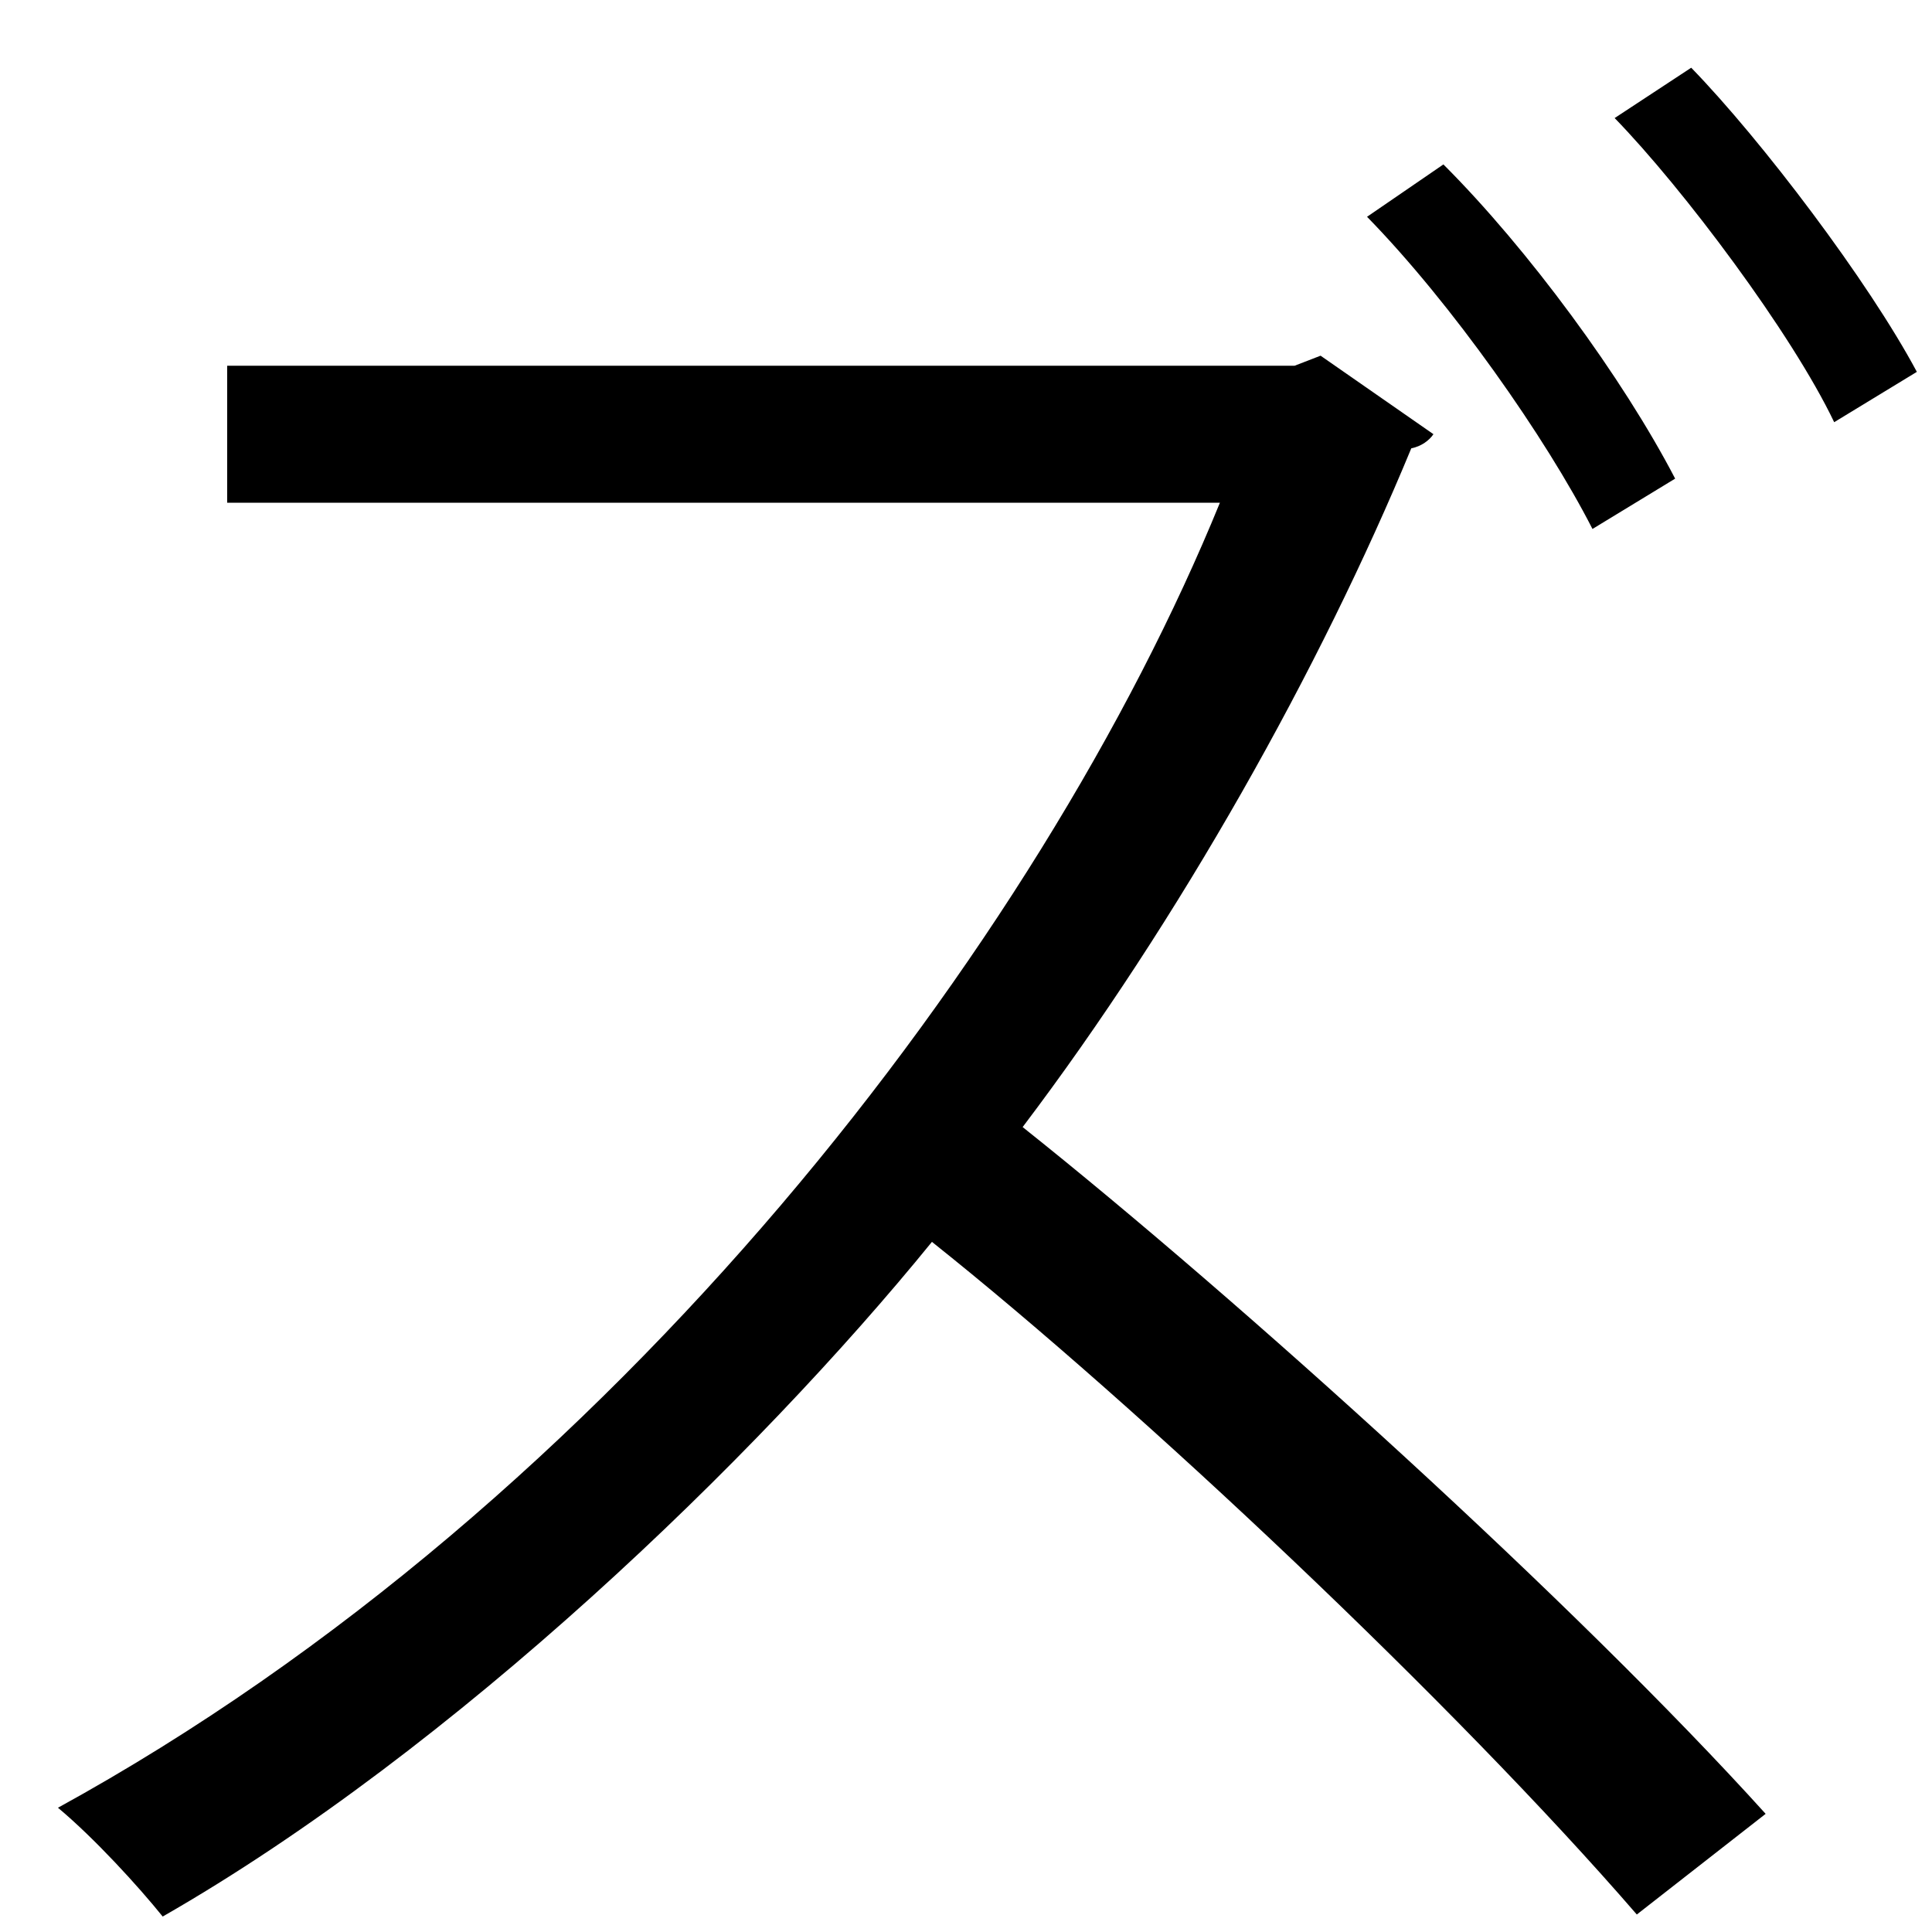 <?xml version="1.0" encoding="UTF-8" standalone="no"?>
<!DOCTYPE svg PUBLIC "-//W3C//DTD SVG 1.1//EN" "http://www.w3.org/Graphics/SVG/1.1/DTD/svg11.dtd">
<svg width="100%" height="100%" viewBox="0 0 19 19" version="1.1" xmlns="http://www.w3.org/2000/svg" xmlns:xlink="http://www.w3.org/1999/xlink" xml:space="preserve" xmlns:serif="http://www.serif.com/" style="fill-rule:evenodd;clip-rule:evenodd;stroke-linejoin:round;stroke-miterlimit:2;">
    <g transform="matrix(1,0,0,1,-733,-320)">
        <g id="zu" transform="matrix(1,0,0,1,749.632,338.848)">
            <path d="M0,-18.182C0.693,-17.469 1.743,-16.082 2.219,-15.191L1.406,-14.696C0.99,-15.568 -0.079,-16.994 -0.753,-17.687L0,-18.182ZM-2.437,-17.231C-1.604,-16.399 -0.673,-15.132 -0.158,-14.141L-0.971,-13.646C-1.426,-14.538 -2.356,-15.865 -3.188,-16.716L-2.437,-17.231ZM-2.535,-14.578C-2.575,-14.518 -2.654,-14.458 -2.753,-14.439C-3.645,-12.28 -5.03,-9.804 -6.575,-7.764C-4.437,-6.061 -1.129,-3.07 0.732,-1.01L-0.535,-0.02C-2.317,-2.08 -5.427,-5.011 -7.467,-6.635C-9.189,-4.516 -12.161,-1.644 -15.032,0C-15.271,-0.297 -15.706,-0.773 -16.062,-1.07C-10.576,-4.08 -6.397,-9.586 -4.635,-13.904L-14.398,-13.904L-14.398,-15.251L-3.901,-15.251L-3.645,-15.35L-2.535,-14.578Z" style="fill-rule:nonzero;"/>
        </g>
    </g>
</svg>

